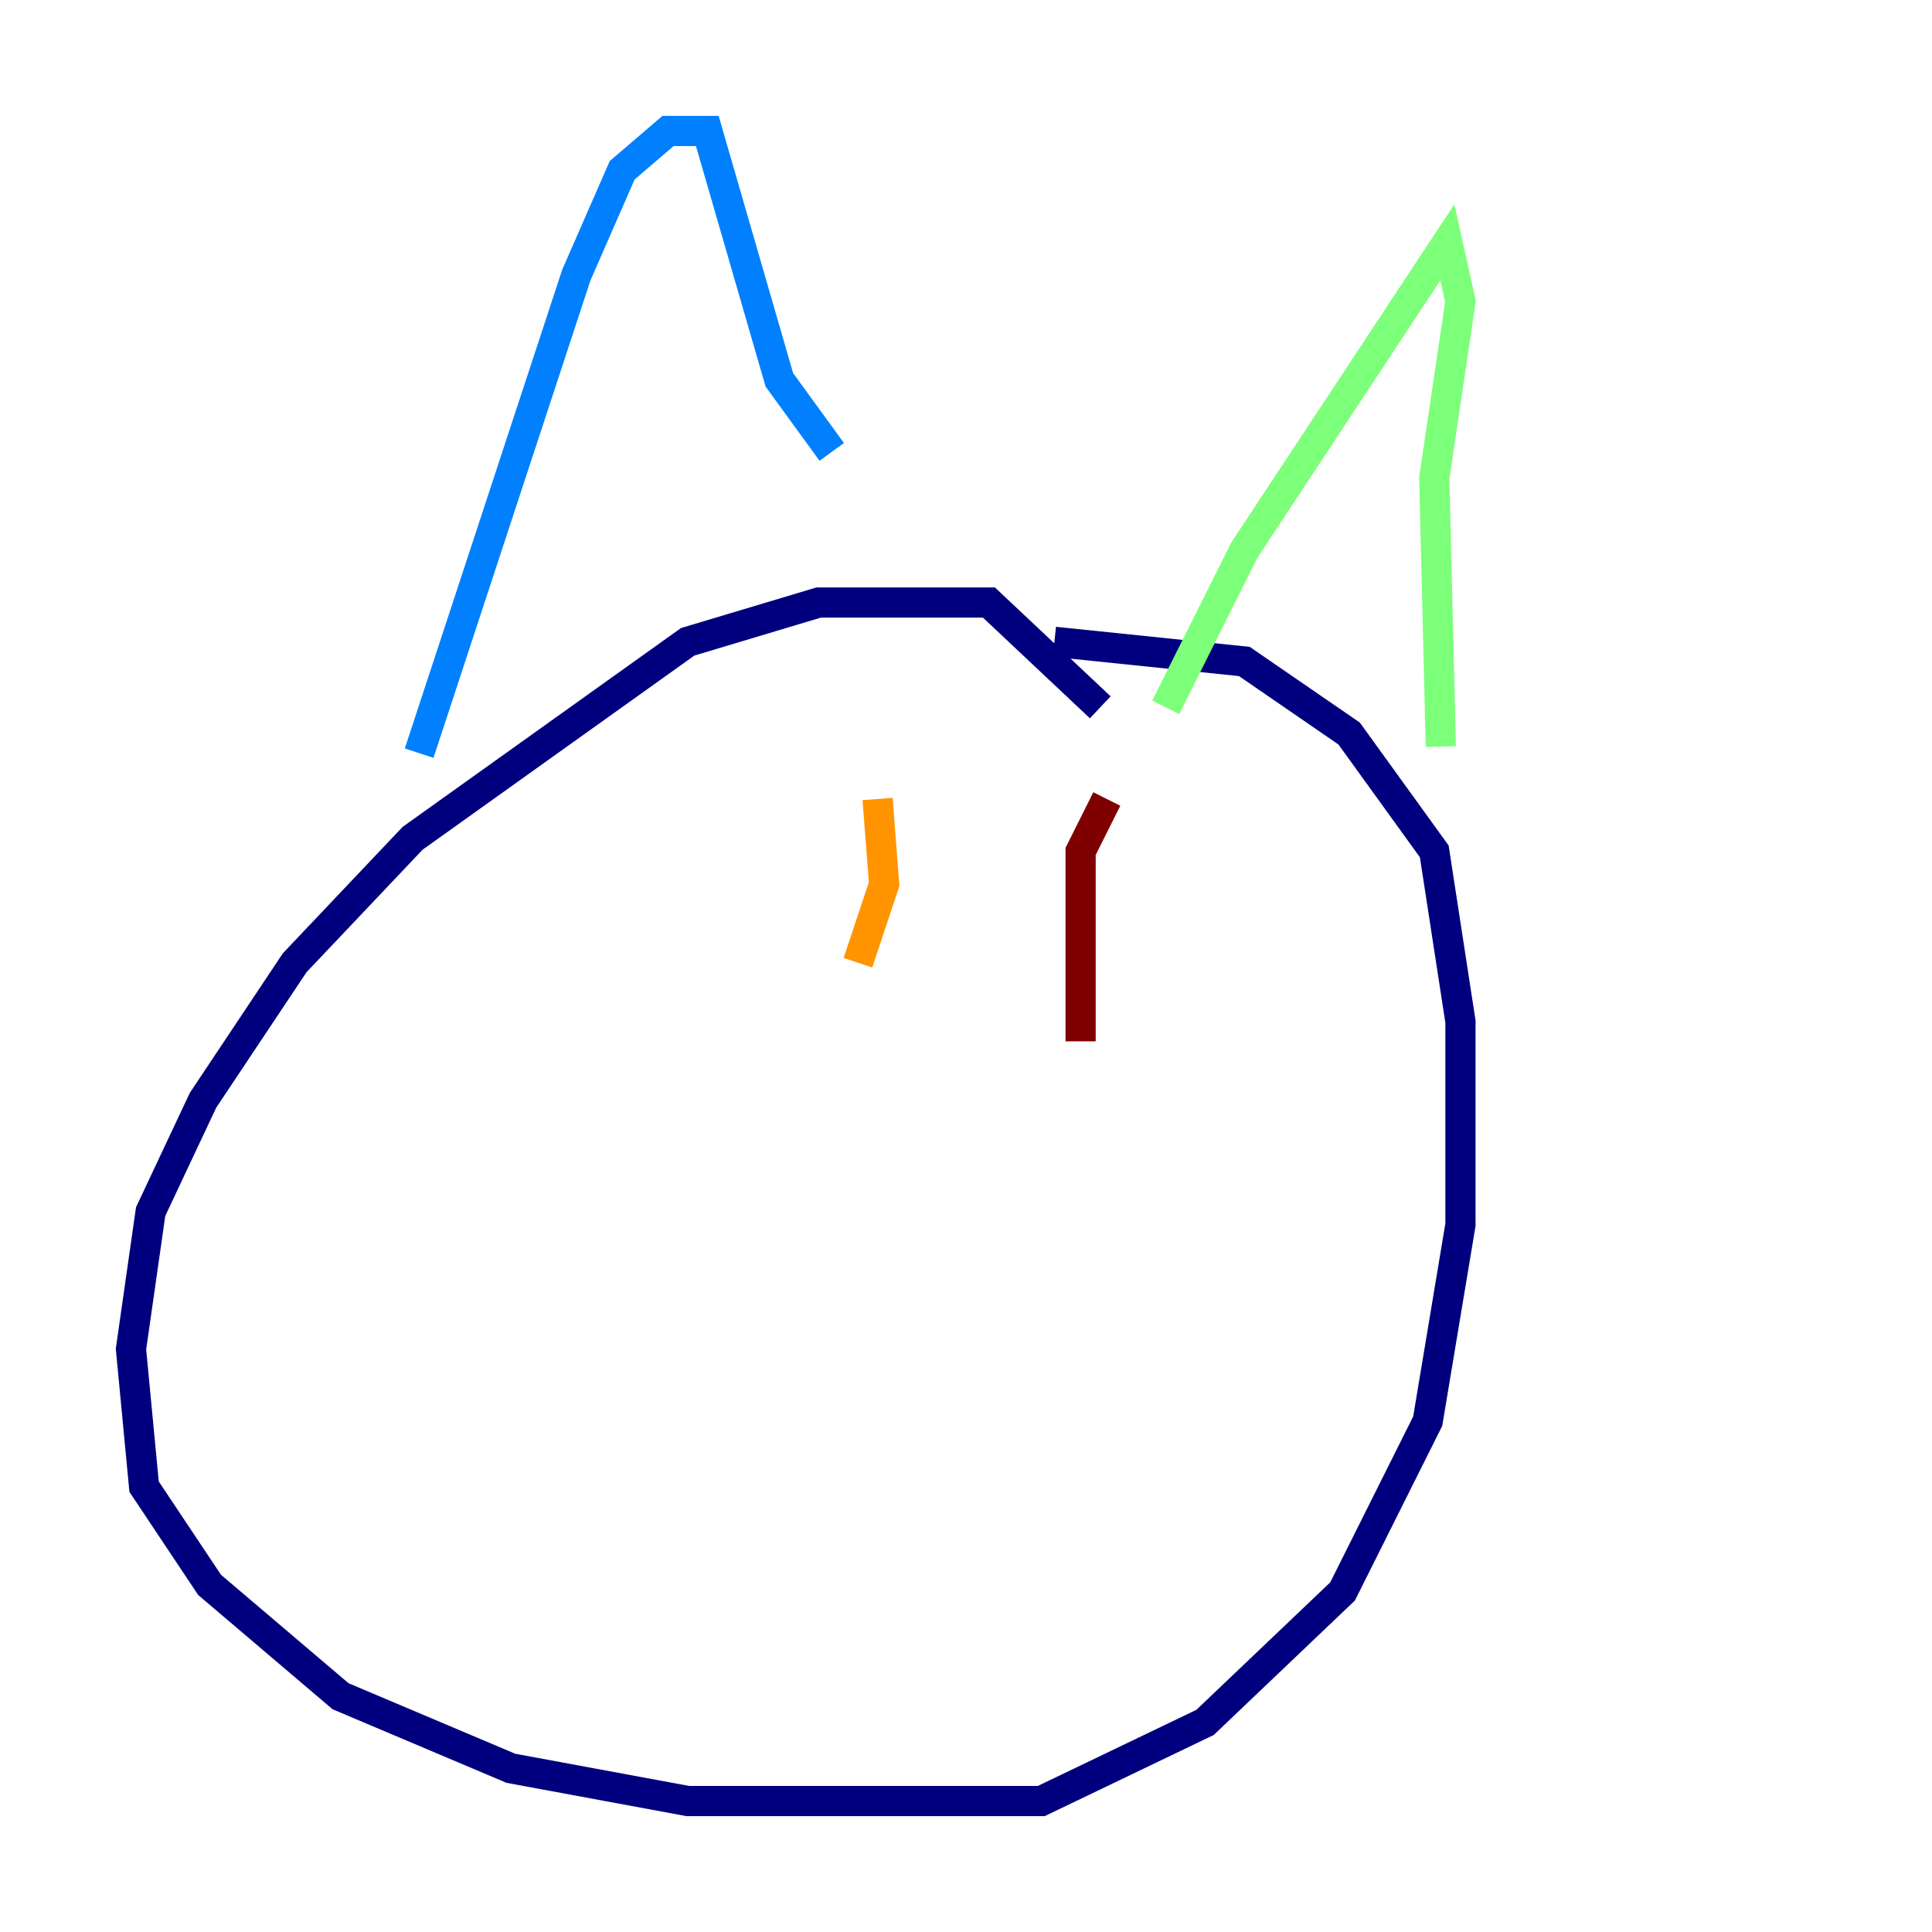 <?xml version="1.0" encoding="utf-8" ?>
<svg baseProfile="tiny" height="128" version="1.2" viewBox="0,0,128,128" width="128" xmlns="http://www.w3.org/2000/svg" xmlns:ev="http://www.w3.org/2001/xml-events" xmlns:xlink="http://www.w3.org/1999/xlink"><defs /><polyline fill="none" points="72.895,46.861 65.519,39.919 54.237,39.919 45.559,42.522 27.336,55.539 19.525,63.783 13.451,72.895 9.98,80.271 8.678,89.383 9.546,98.495 13.885,105.003 22.563,112.38 33.844,117.153 45.559,119.322 68.99,119.322 79.837,114.115 88.949,105.437 94.59,94.156 96.759,81.139 96.759,67.688 95.024,56.407 89.383,48.597 82.441,43.824 69.858,42.522" stroke="#00007f" stroke-width="2" /><polyline fill="none" points="27.77,49.898 38.183,18.224 41.22,11.281 44.258,8.678 46.861,8.678 51.634,25.166 55.105,29.939" stroke="#0080ff" stroke-width="2" /><polyline fill="none" points="77.234,46.861 82.441,36.447 95.891,16.054 96.759,19.959 95.024,31.675 95.458,49.464" stroke="#7cff79" stroke-width="2" /><polyline fill="none" points="58.142,52.936 58.576,58.576 56.841,63.783" stroke="#ff9400" stroke-width="2" /><polyline fill="none" points="73.329,52.936 71.593,56.407 71.593,68.99" stroke="#7f0000" stroke-width="2" /></svg>
